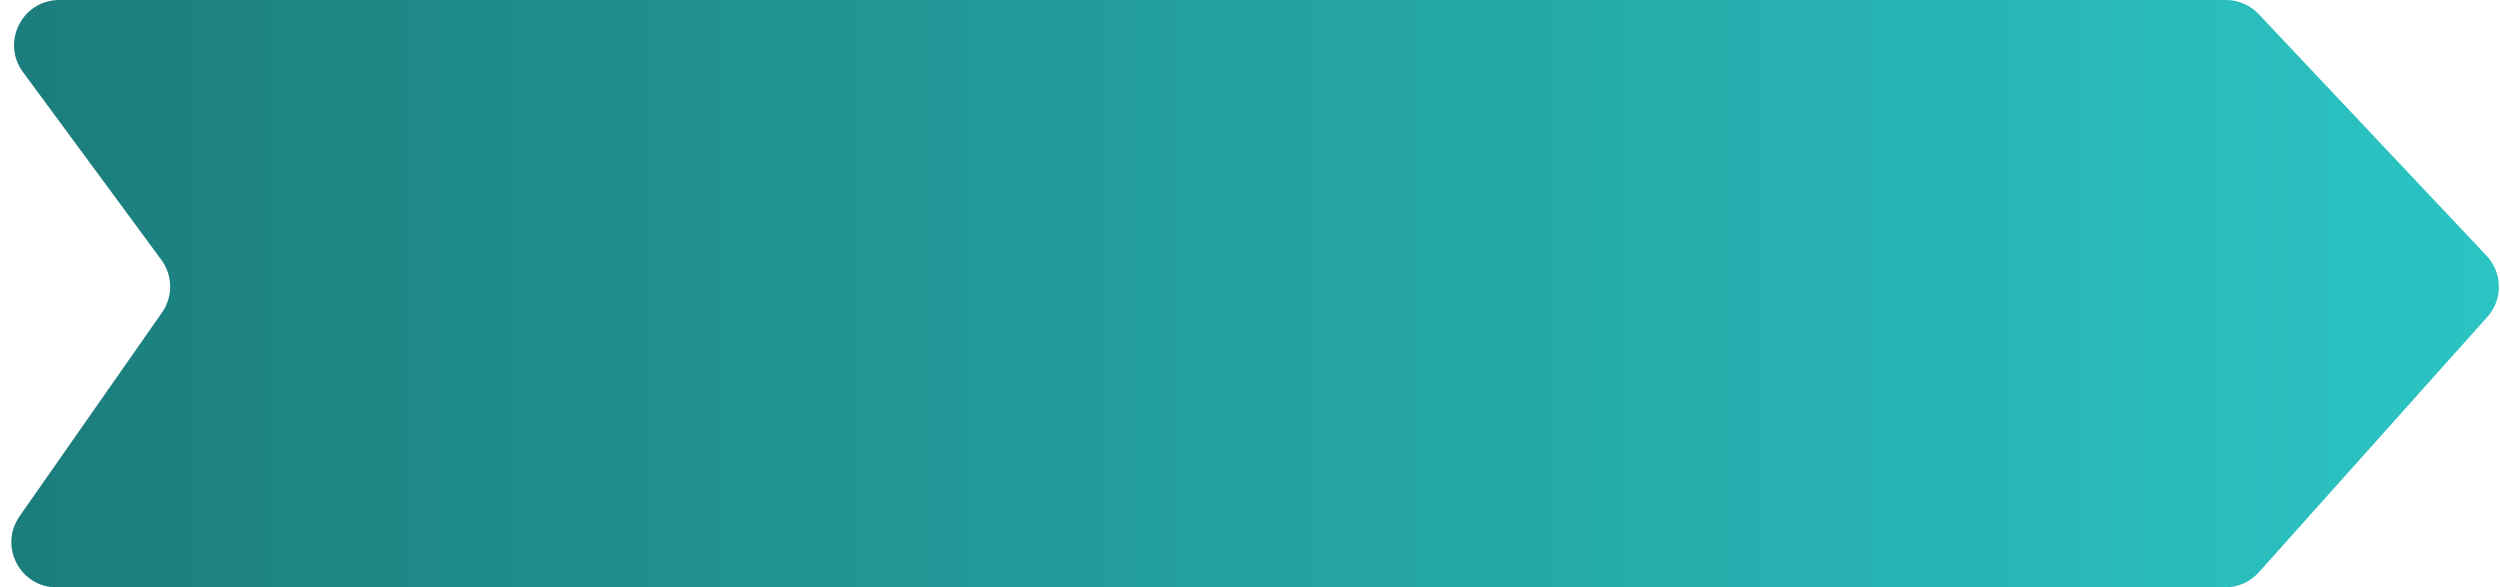 <svg width="166" height="39" viewBox="0 0 166 39" fill="none" xmlns="http://www.w3.org/2000/svg">
<path d="M1.522 4.78C0.062 2.799 1.476 0 3.937 0H147.798C148.624 0 149.414 0.341 149.981 0.942L165.109 16.982C166.178 18.116 166.201 19.879 165.162 21.041L149.987 38C149.418 38.636 148.605 39 147.751 39H3.757C1.331 39 -0.091 36.27 1.299 34.281L10.756 20.752C11.494 19.697 11.476 18.289 10.713 17.253L1.522 4.78Z" fill="url(#paint0_linear_39_271)"/>
<defs>
<linearGradient id="paint0_linear_39_271" x1="-2" y1="19.5" x2="167" y2="19.5" gradientUnits="userSpaceOnUse">
<stop stop-color="#1B7C7B"/>
<stop offset="1" stop-color="#2BC5C4"/>
</linearGradient>
</defs>
</svg>
